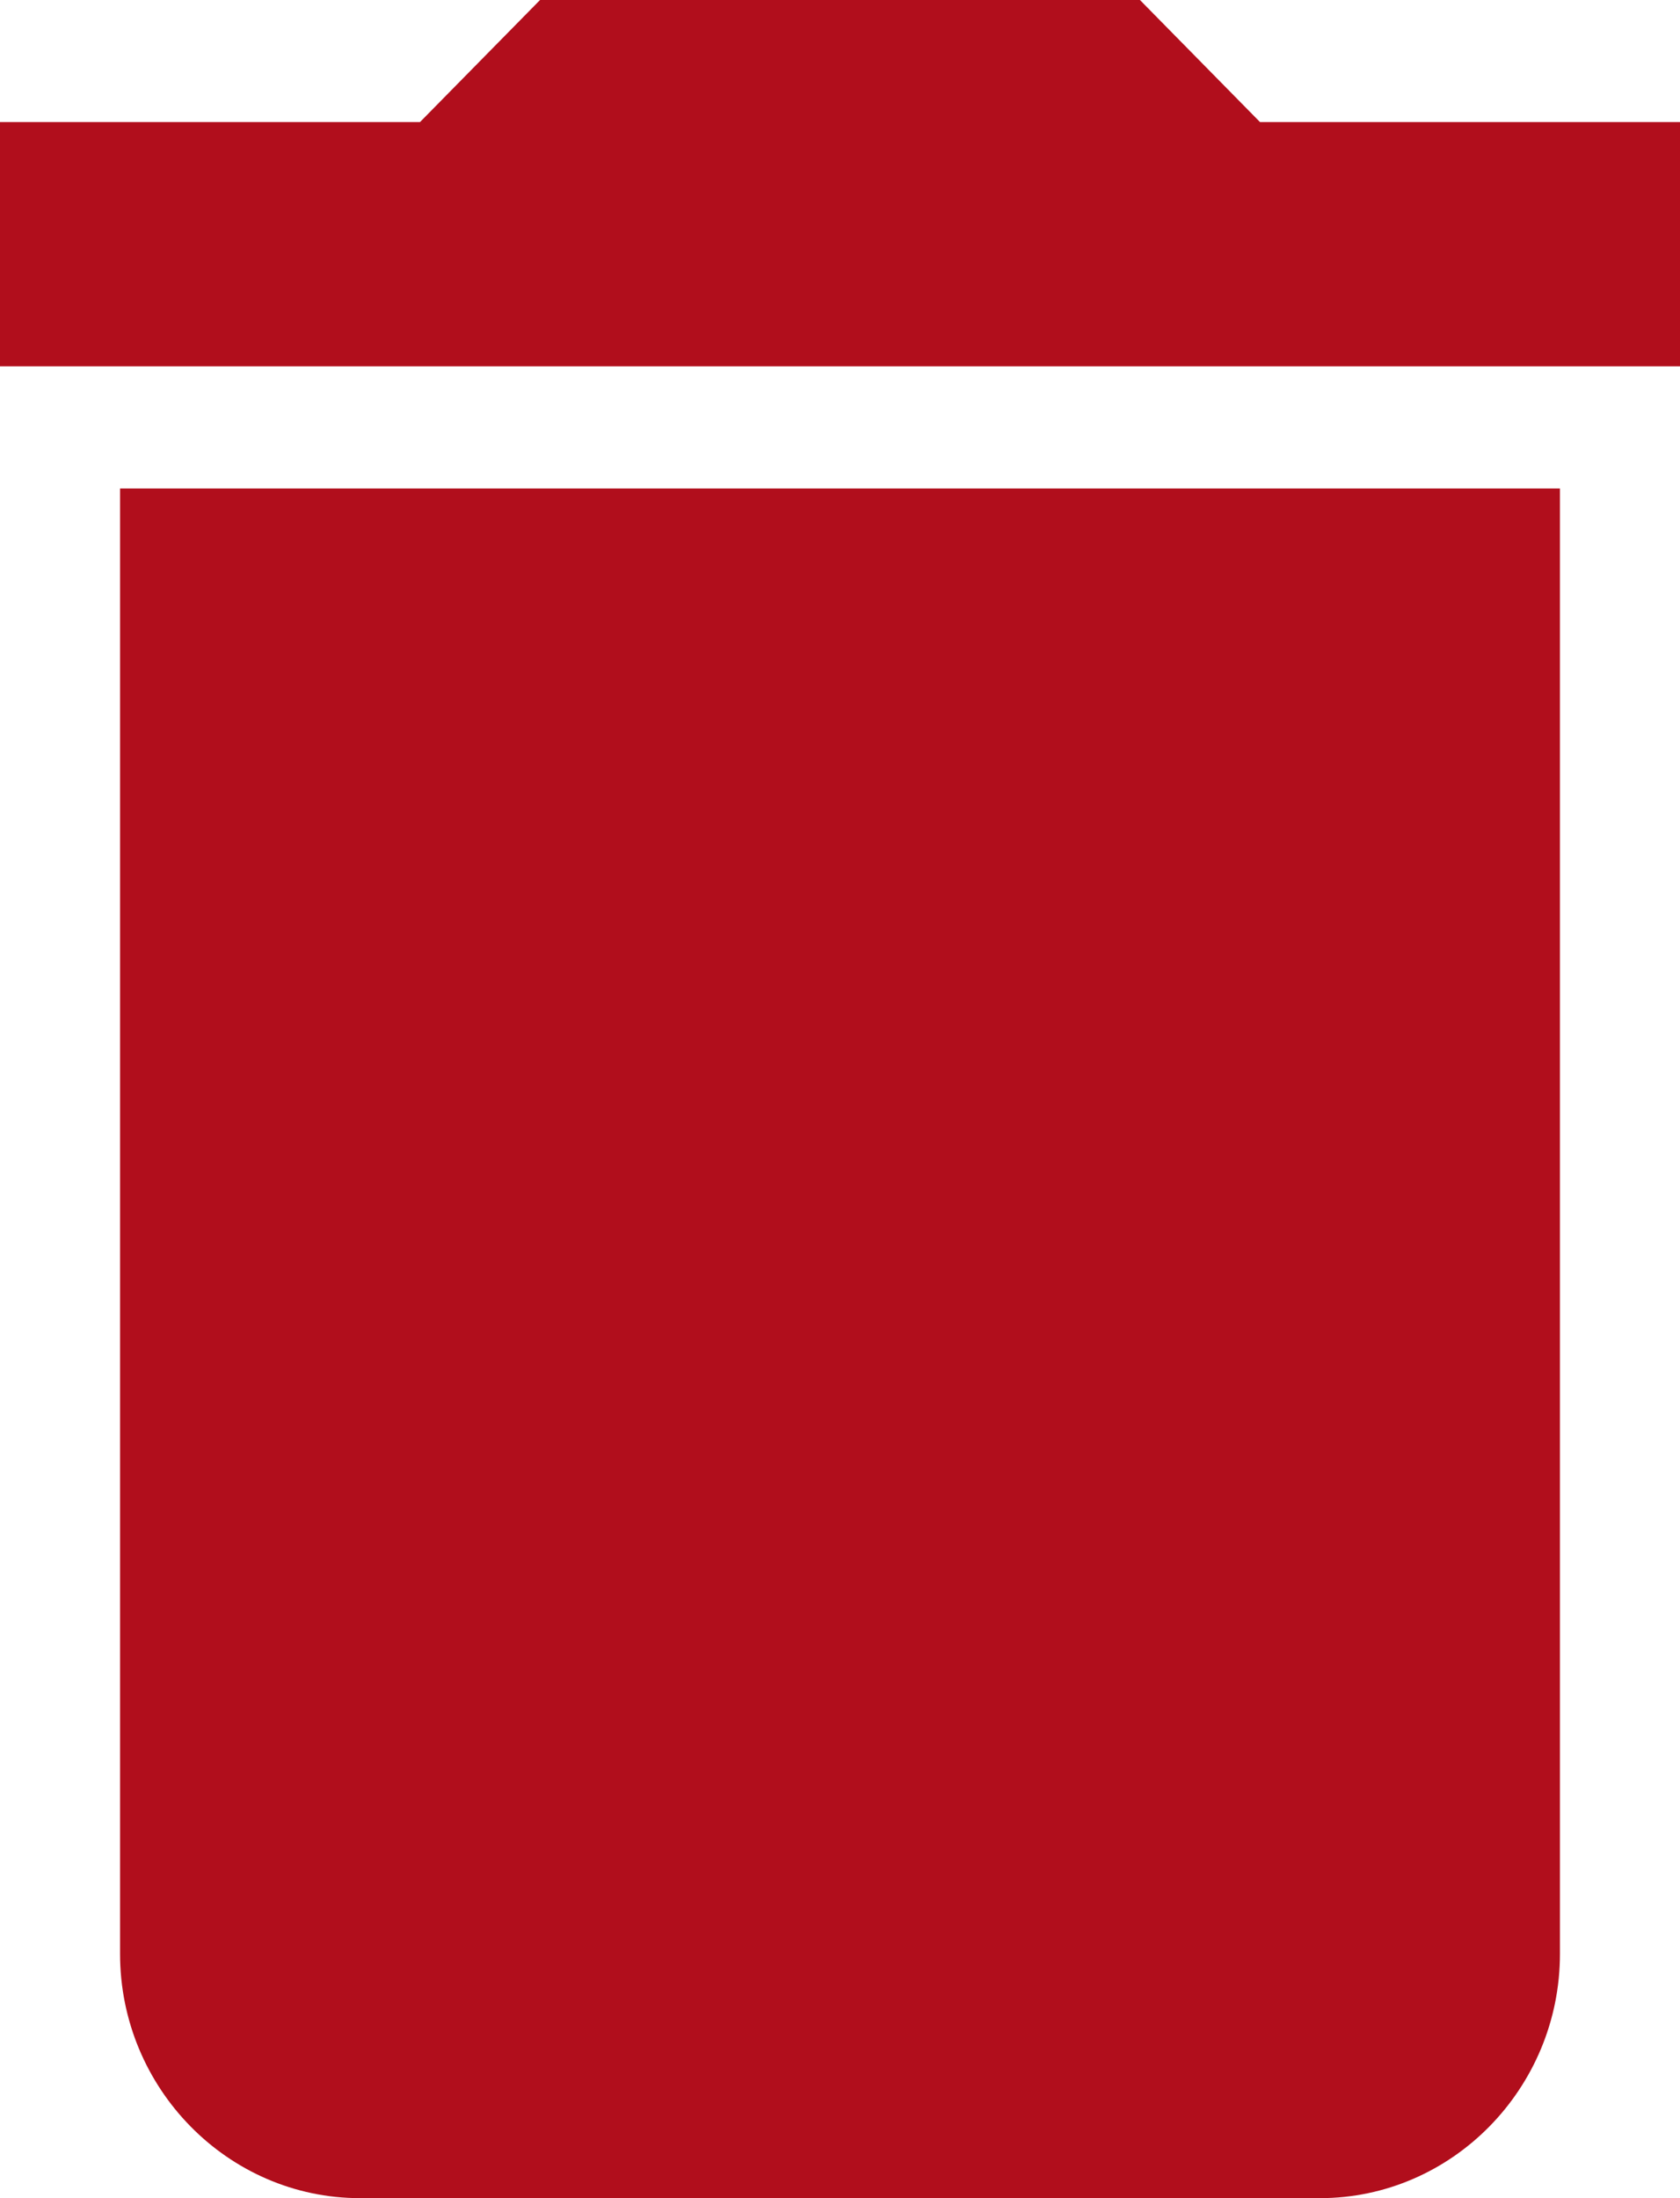 <svg xmlns="http://www.w3.org/2000/svg" width="13" height="17" viewBox="0 0 13 17" fill="none">
  <path d="M0.929 15.111C0.929 16.15 1.764 17 2.786 17H10.214C11.236 17 12.071 16.15 12.071 15.111V3.778H0.929V15.111ZM13 0.944H9.75L8.821 0H4.179L3.25 0.944H0V2.833H13V0.944Z" fill="#B10E1C"/>
</svg>